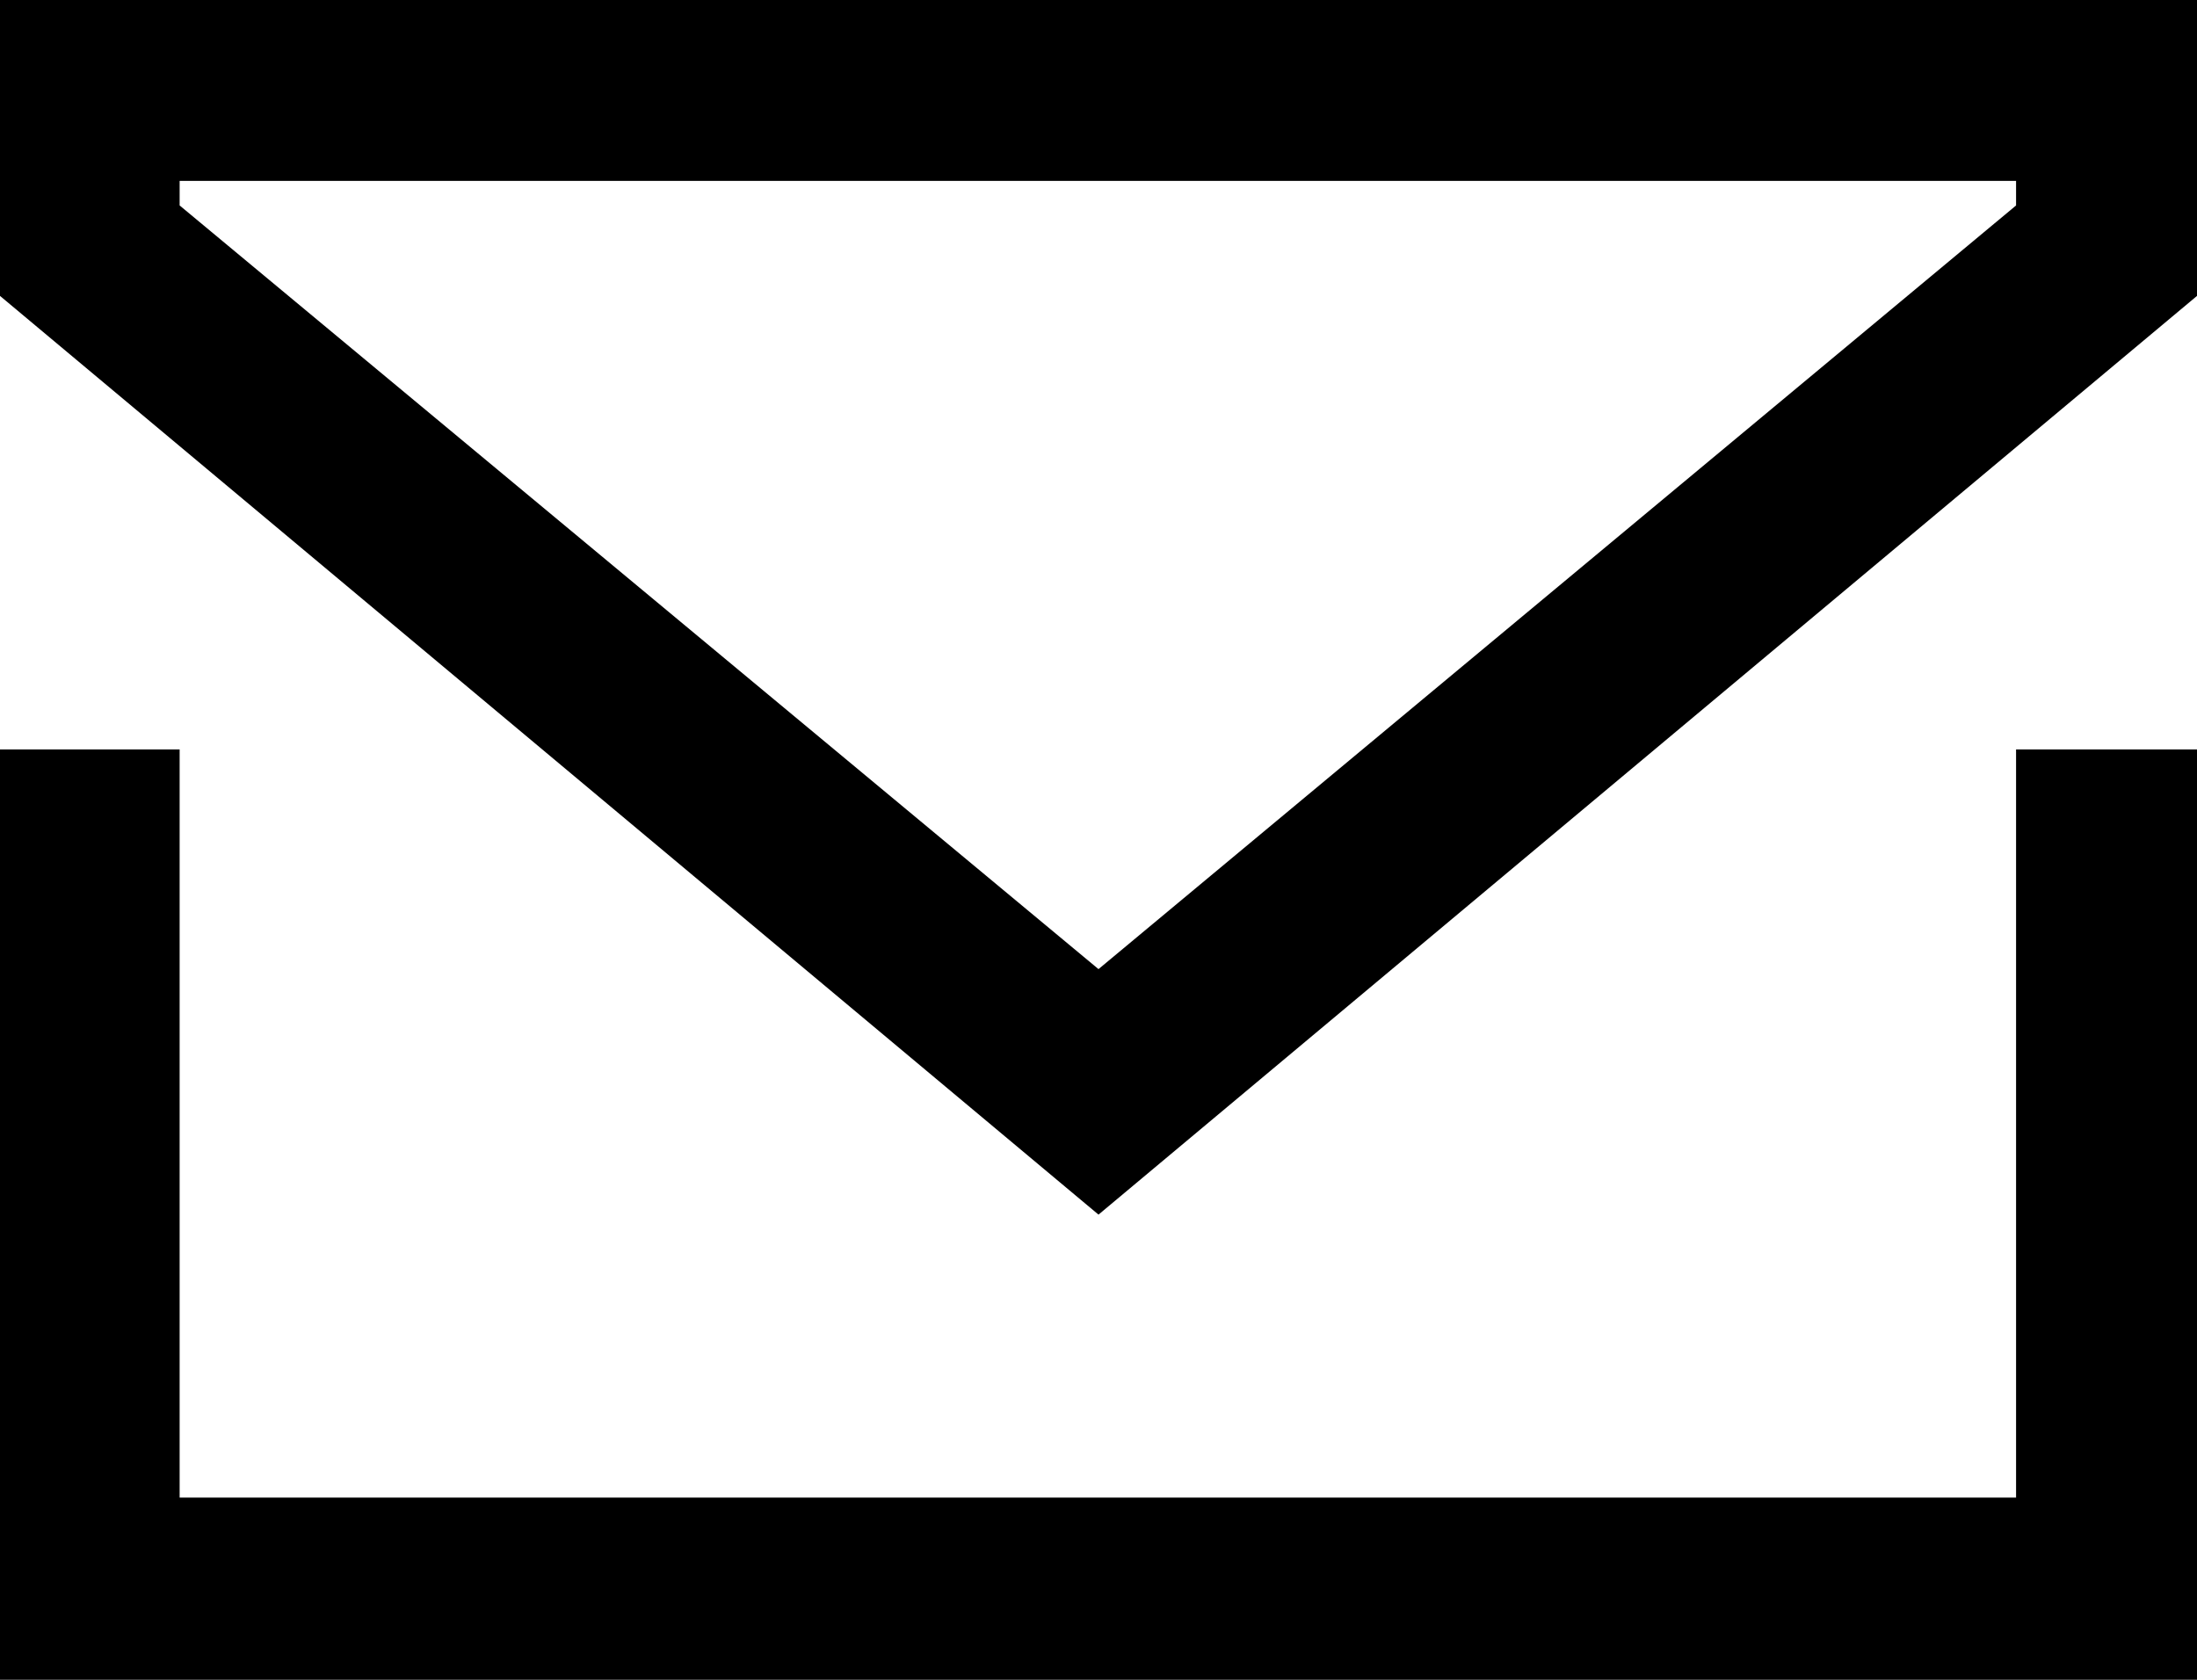 <svg xmlns="http://www.w3.org/2000/svg" width="17" height="13" viewBox="0 0 17 13">
	<style type="text/css">
		.st0{fill:#000000;}
	</style>
	<path class="st0" d="M0,0L0,2.29L8.5,9.4L17,2.29L17,0ZM1.39,1.59L1.39,1.4L15.6,1.4L15.6,1.59L8.5,7.5ZM15.6,5.8L15.6,11.59L1.39,11.59L1.39,5.8L0,5.8L0,13L17,13L17,5.8Z"/>
</svg>